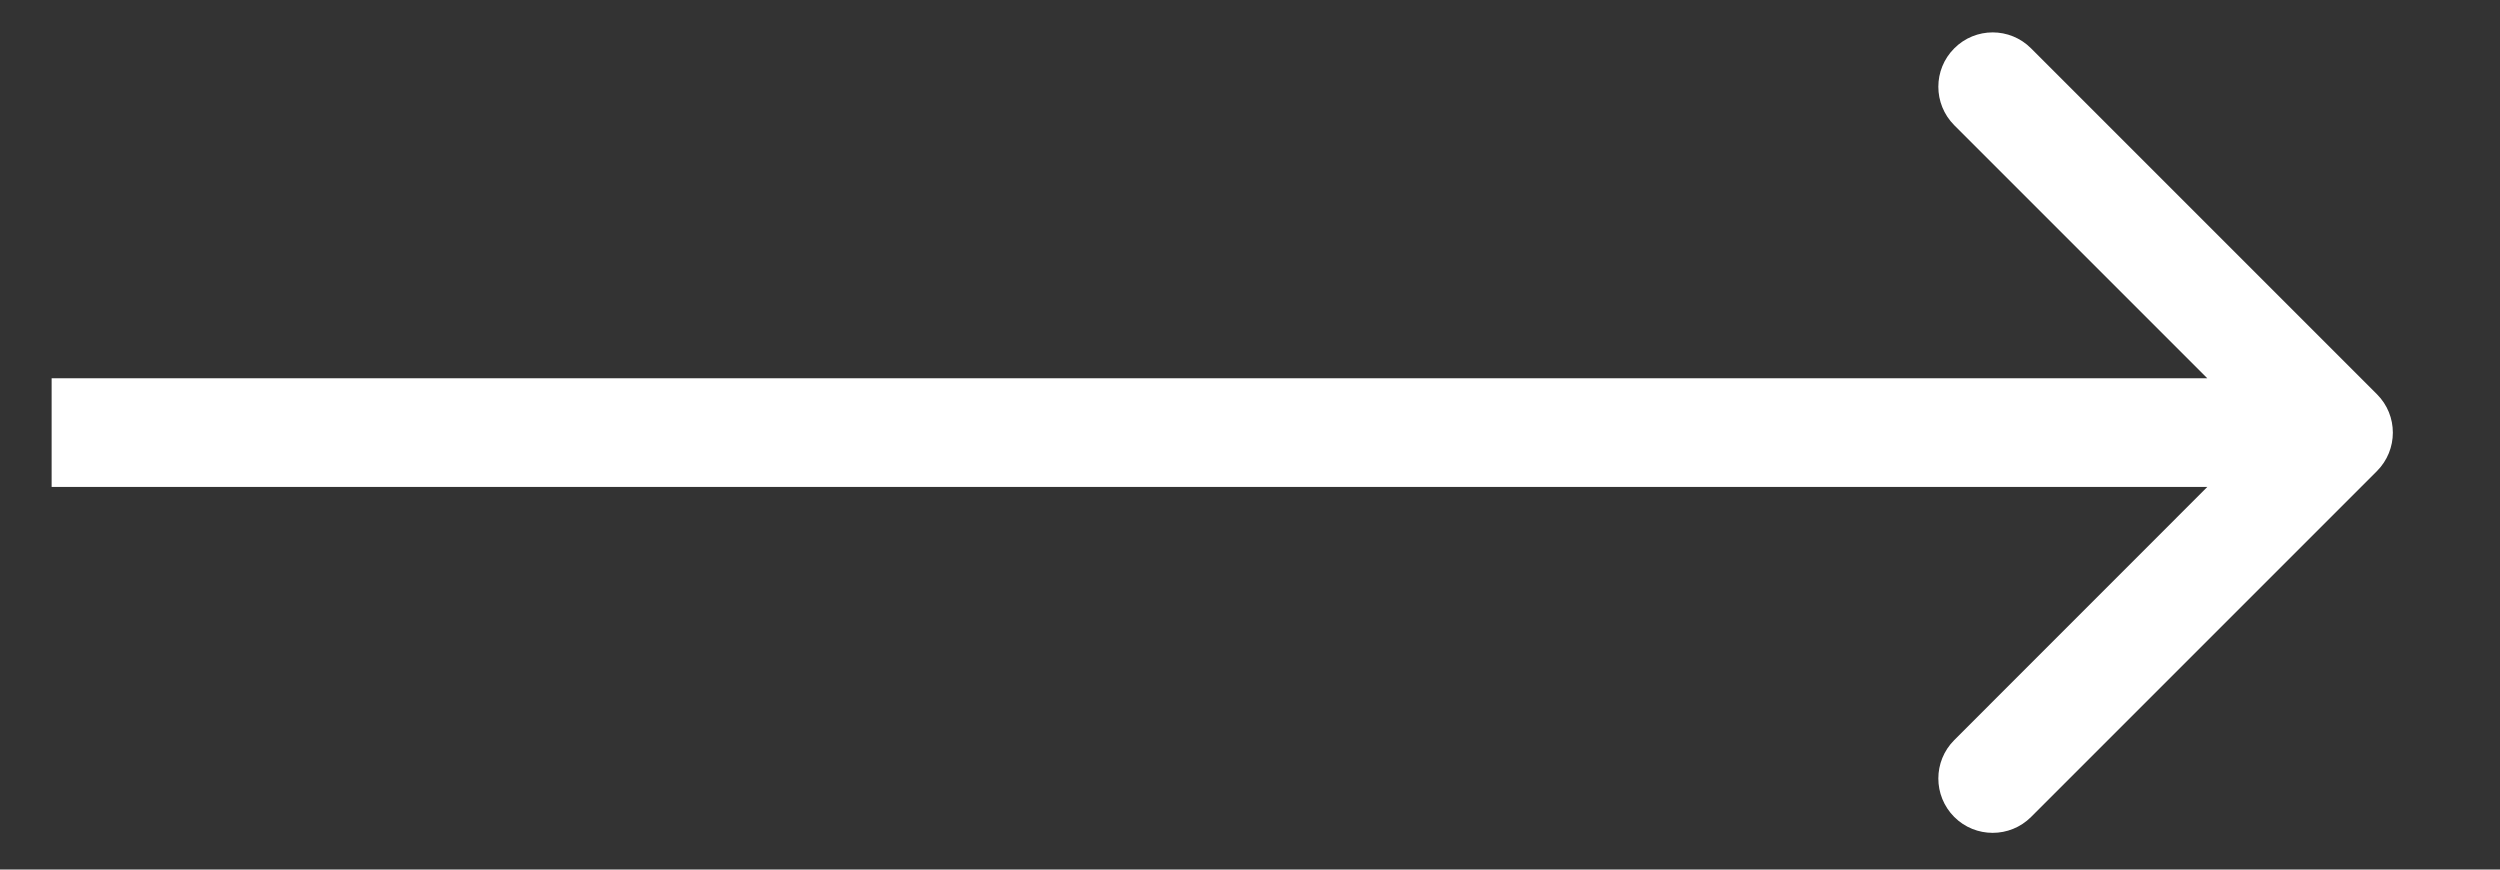 <svg width="23" height="8" viewBox="0 0 23 8" fill="none" xmlns="http://www.w3.org/2000/svg">
<rect x="0" y="0" width="23" height="8" fill="#333333" stroke="none"/>
<path d="M21.868 4.334C22.063 4.138 22.063 3.822 21.868 3.627L18.686 0.445C18.491 0.249 18.174 0.249 17.979 0.445C17.784 0.64 17.784 0.956 17.979 1.152L20.807 3.98L17.979 6.809C17.784 7.004 17.784 7.32 17.979 7.516C18.174 7.711 18.491 7.711 18.686 7.516L21.868 4.334ZM0.475 4.48H21.514V3.48H0.475V4.48Z" fill="white"/>
</svg>
